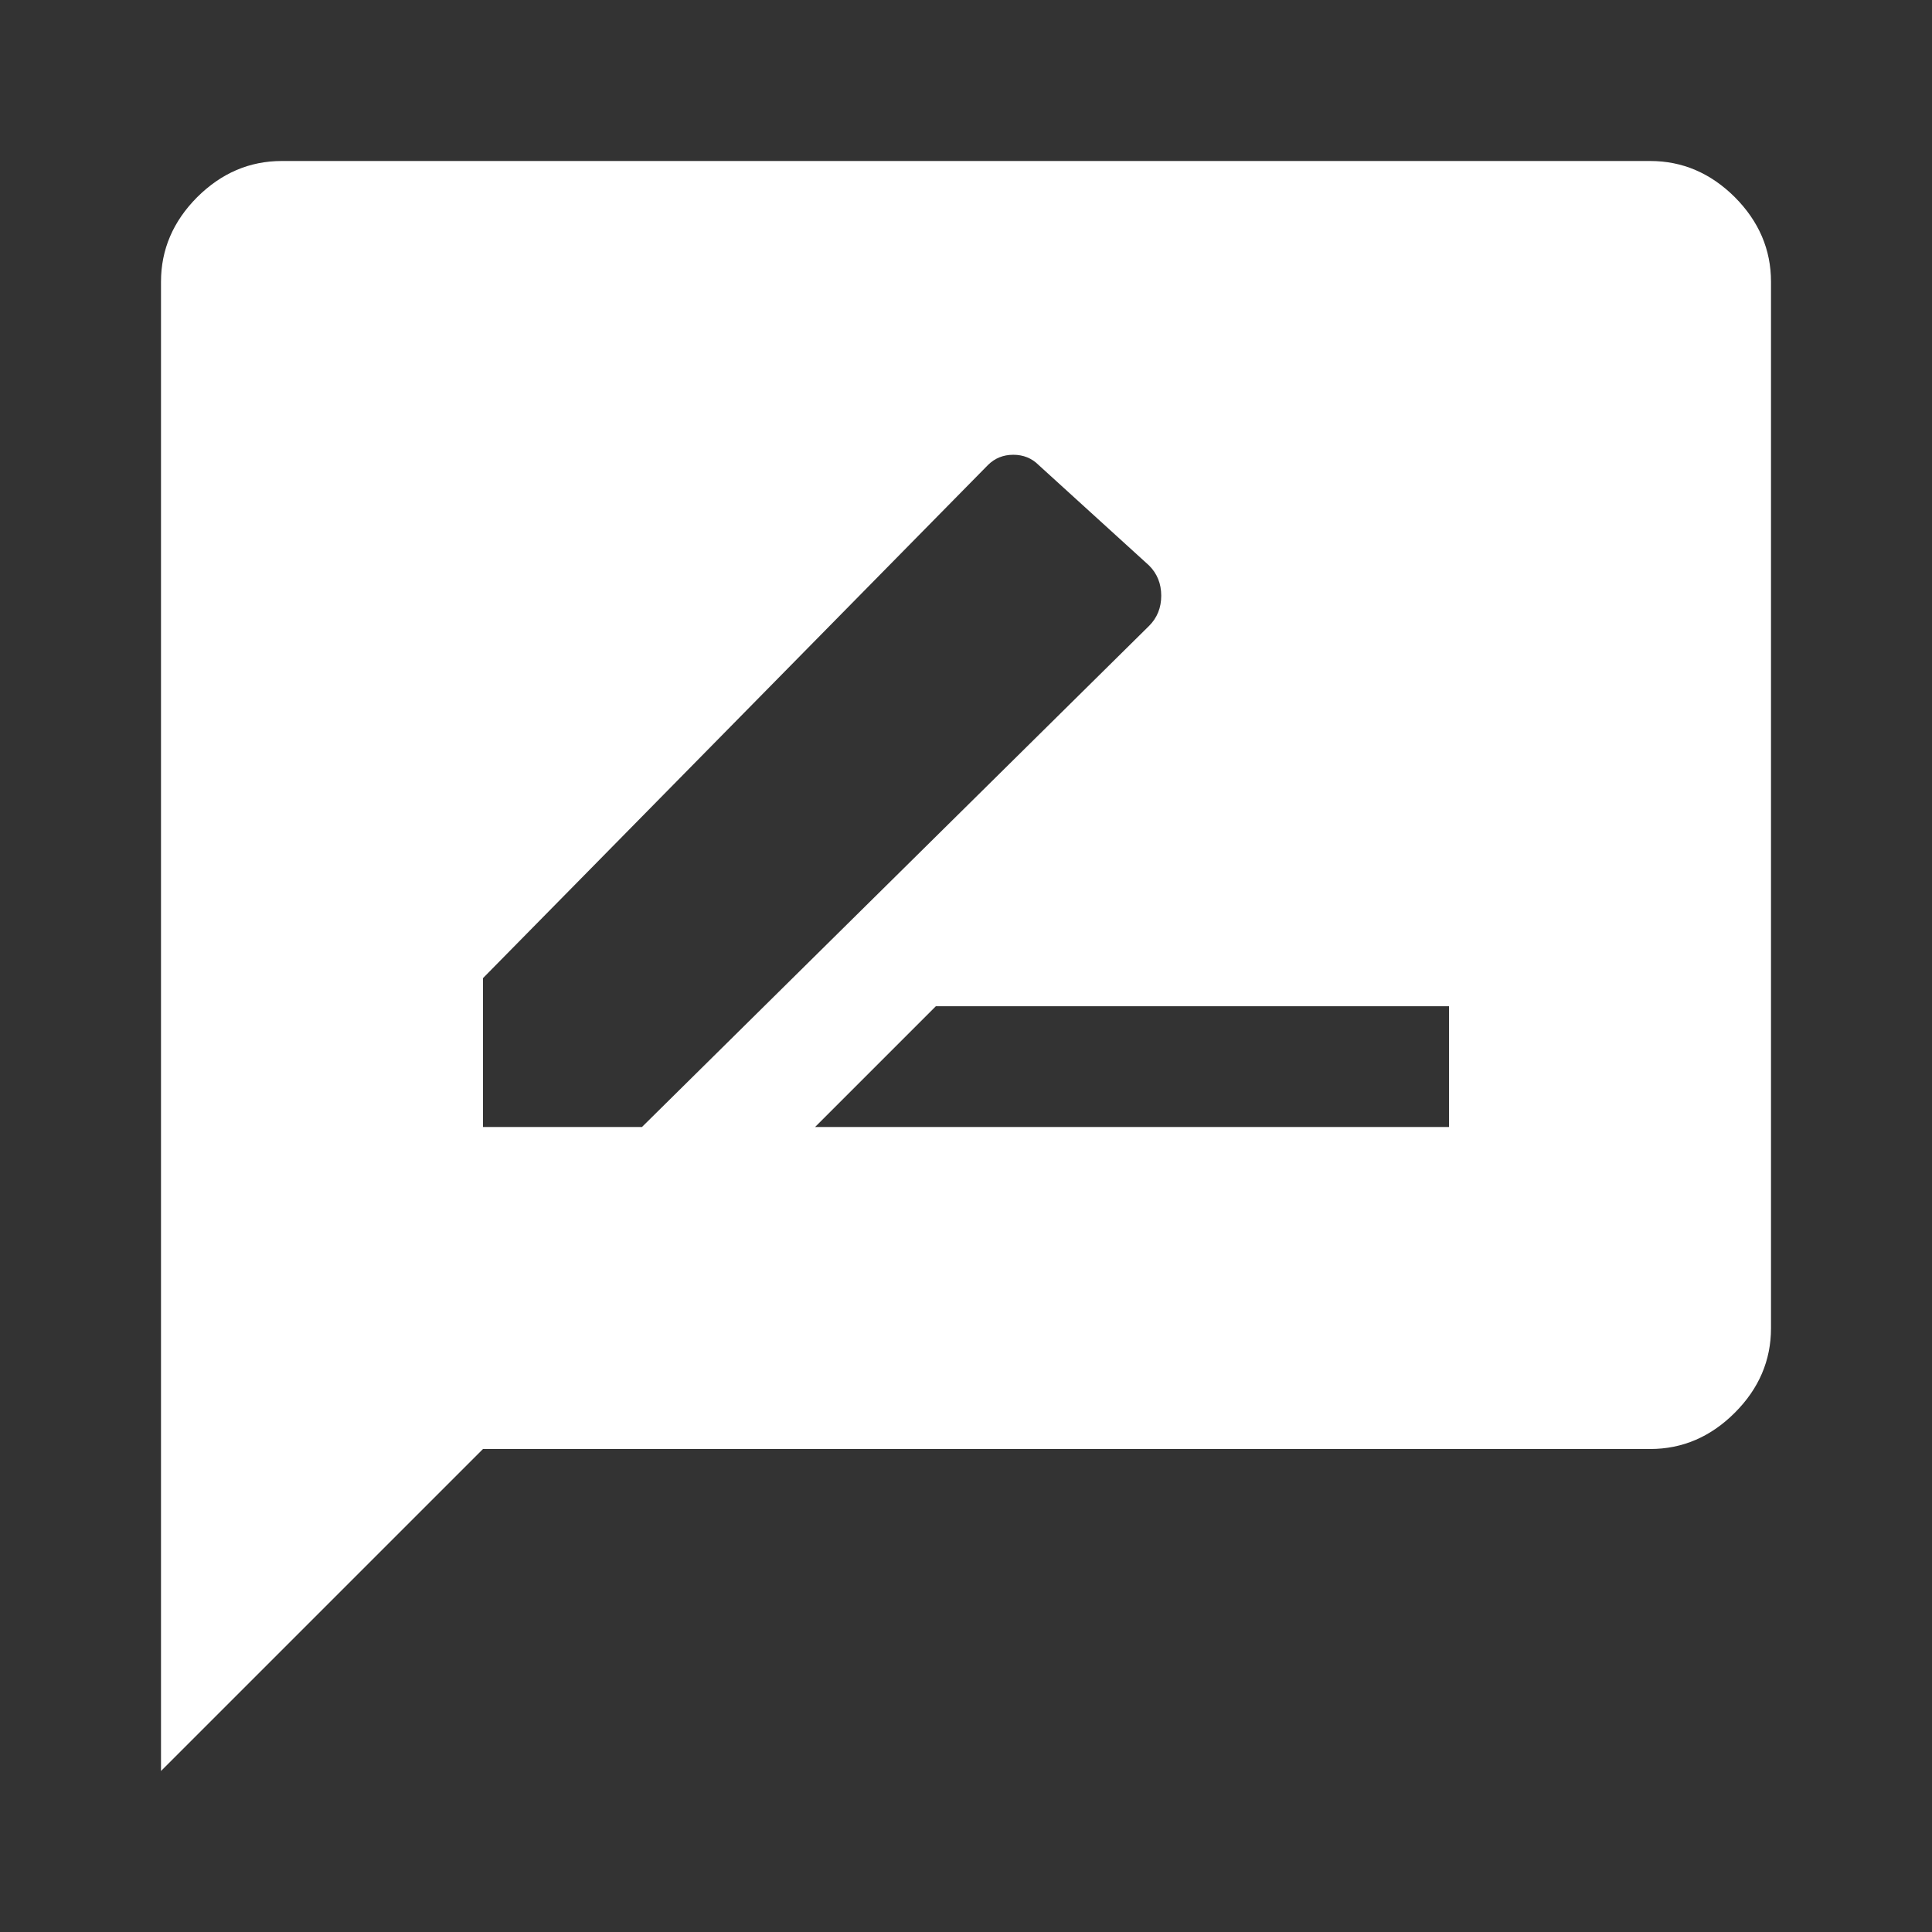 <svg width="18" height="18" viewBox="0 0 18 18" fill="none" xmlns="http://www.w3.org/2000/svg">
<rect x="0" y="0" width="18" height="18" fill="#333333" stroke="none"/>
<path d="M4.5 10.5H5.981L10.706 5.831C10.781 5.756 10.819 5.662 10.819 5.55C10.819 5.438 10.781 5.344 10.706 5.269L9.675 4.331C9.613 4.269 9.534 4.237 9.441 4.237C9.347 4.237 9.269 4.269 9.206 4.331L4.5 9.113V10.5ZM7.594 10.5H13.5V9.375H8.719L7.594 10.5ZM1.5 16.5V2.625C1.5 2.325 1.613 2.062 1.837 1.837C2.062 1.613 2.325 1.5 2.625 1.5H15.375C15.675 1.5 15.938 1.613 16.163 1.837C16.387 2.062 16.5 2.325 16.5 2.625V12.375C16.5 12.675 16.387 12.938 16.163 13.162C15.938 13.387 15.675 13.5 15.375 13.5H4.5L1.5 16.5Z" fill="white"/>
</svg>
